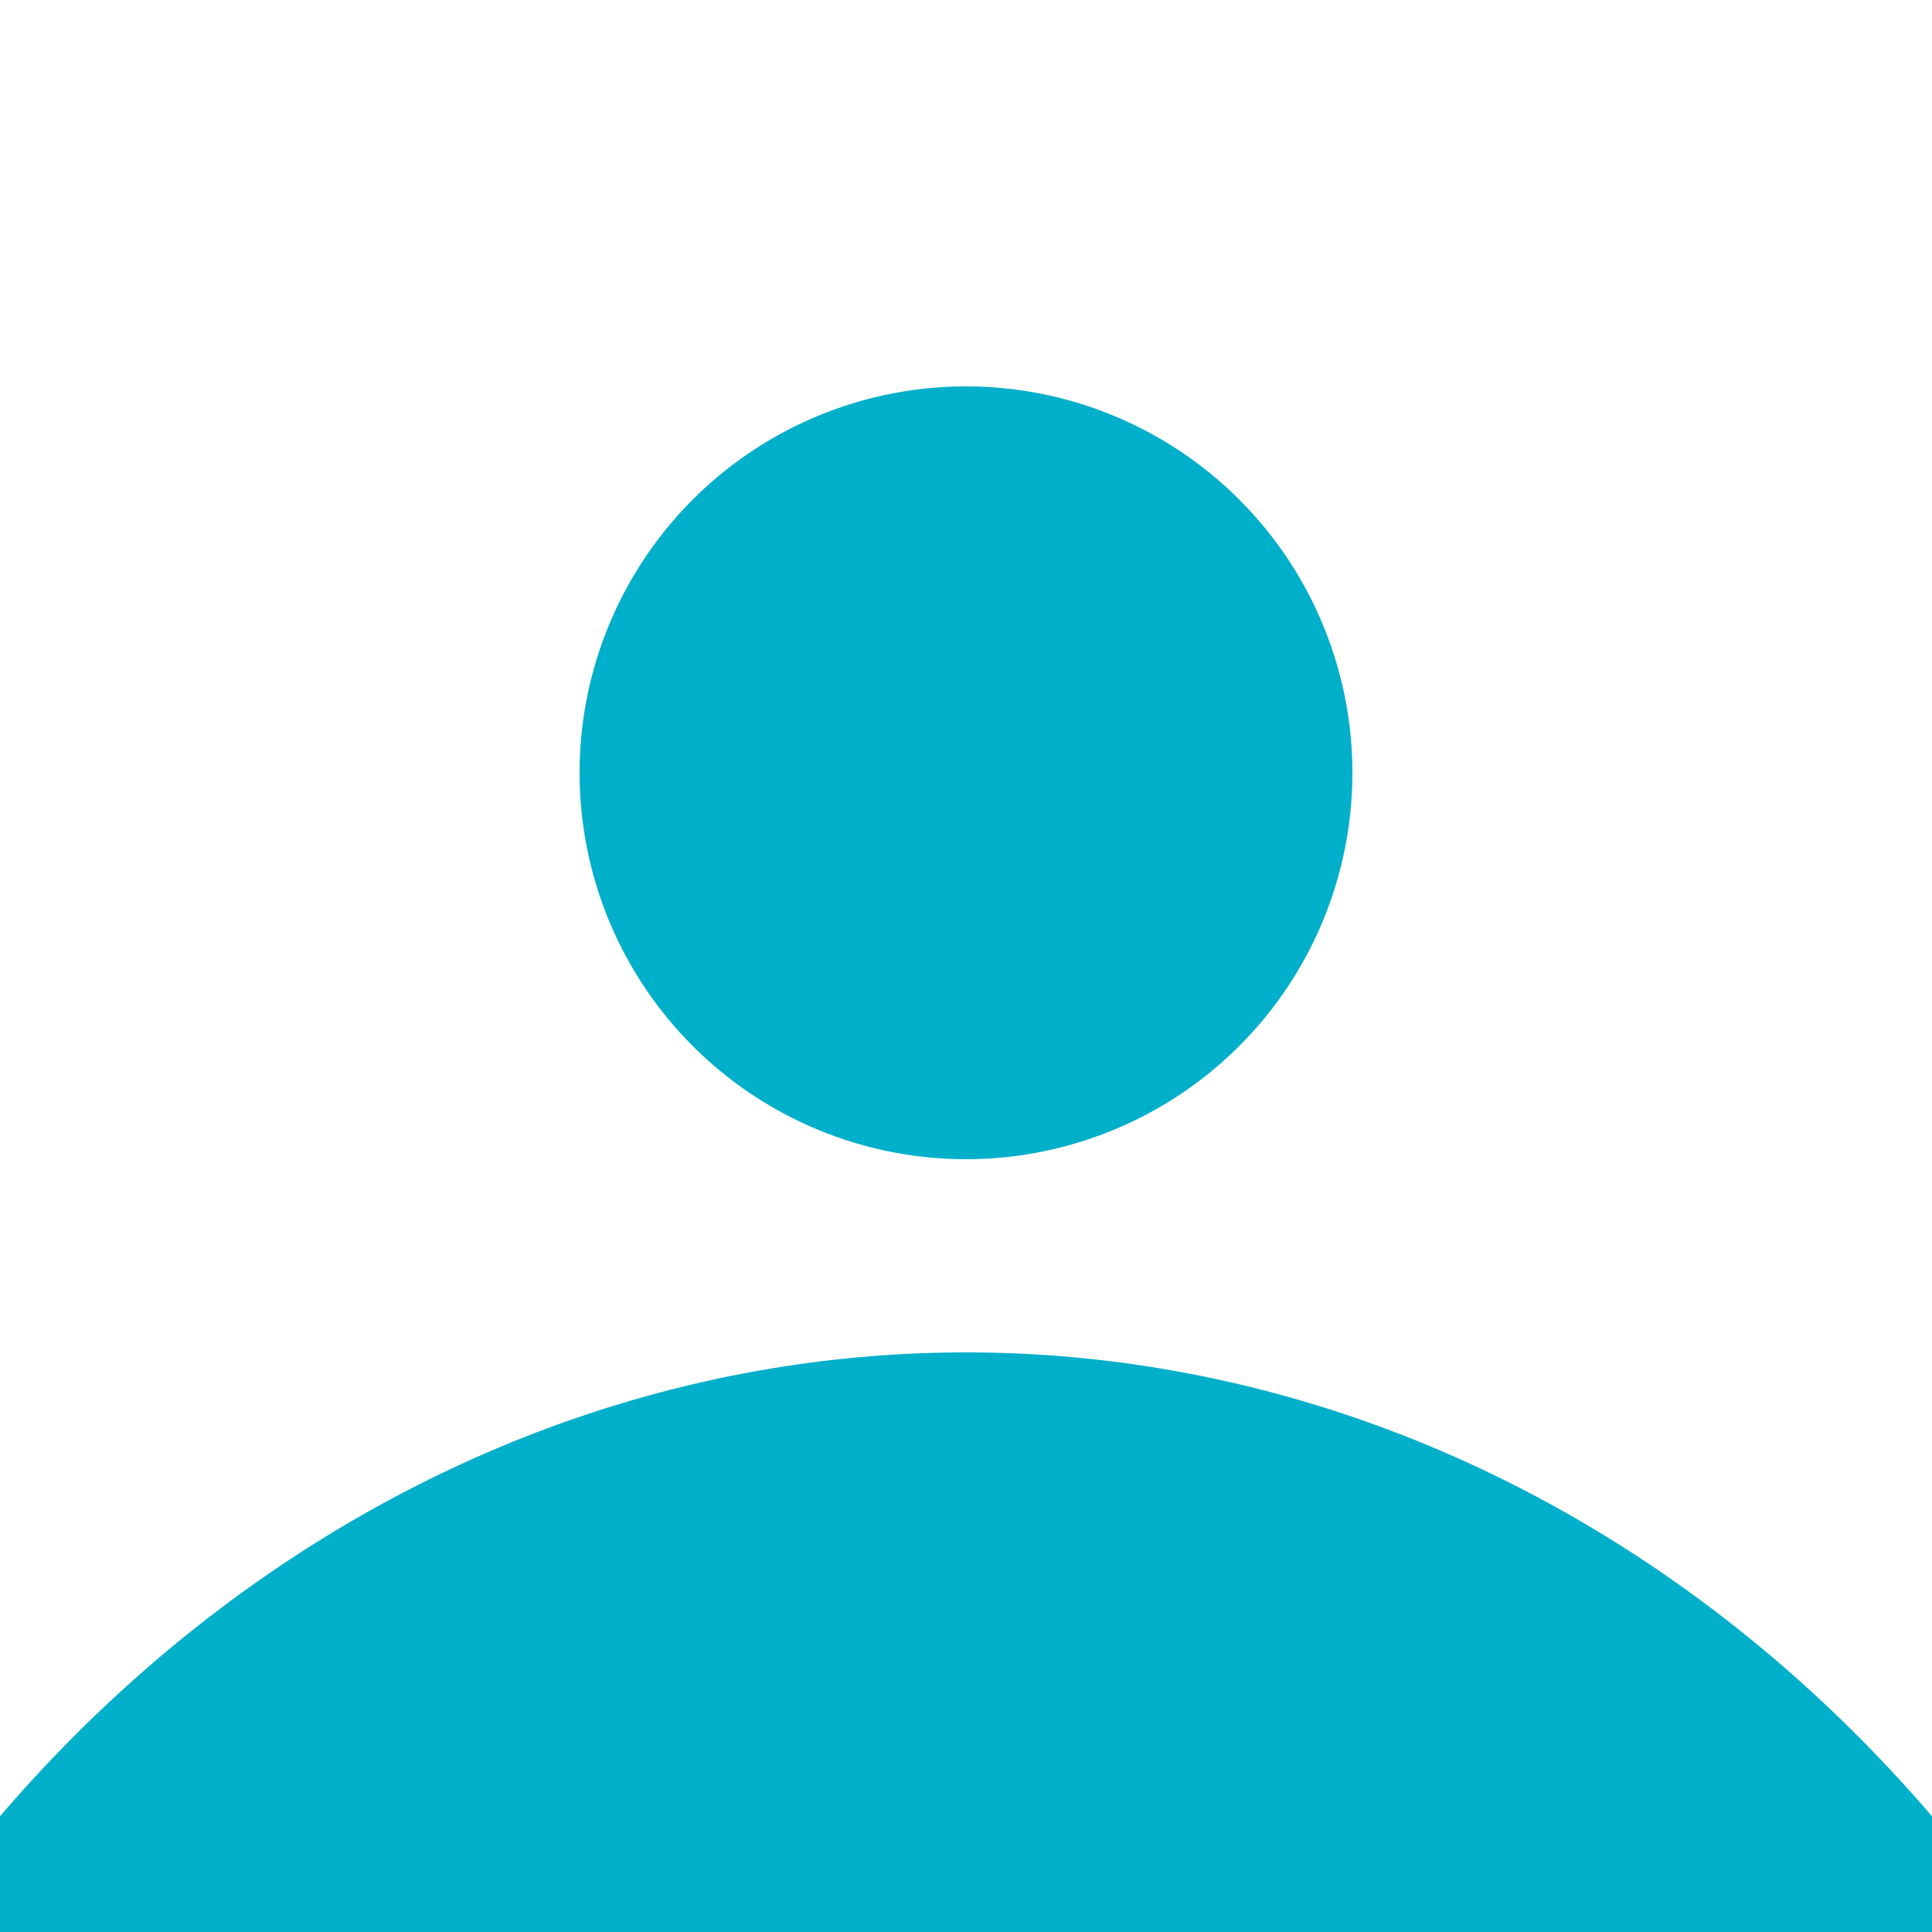 <svg baseProfile="full" xmlns="http://www.w3.org/2000/svg" width="50" height="50"><rect width="100%" height="100%" fill="#333333" stroke="none"/><g clip-path="ellipse(25px 25px at 35px 25px)"><path fill="#fff" d="M0 0h50v50H0z"/><path fill="#00afcaff" d="M60 75a35 40 0 0 1-35 40 35 40 0 0 1-35-40 35 40 0 0 1 35-40 35 40 0 0 1 35 40zM35 20a10 10 0 0 1-10 10 10 10 0 0 1-10-10 10 10 0 0 1 10-10 10 10 0 0 1 10 10z" class="fg"/></g></svg>